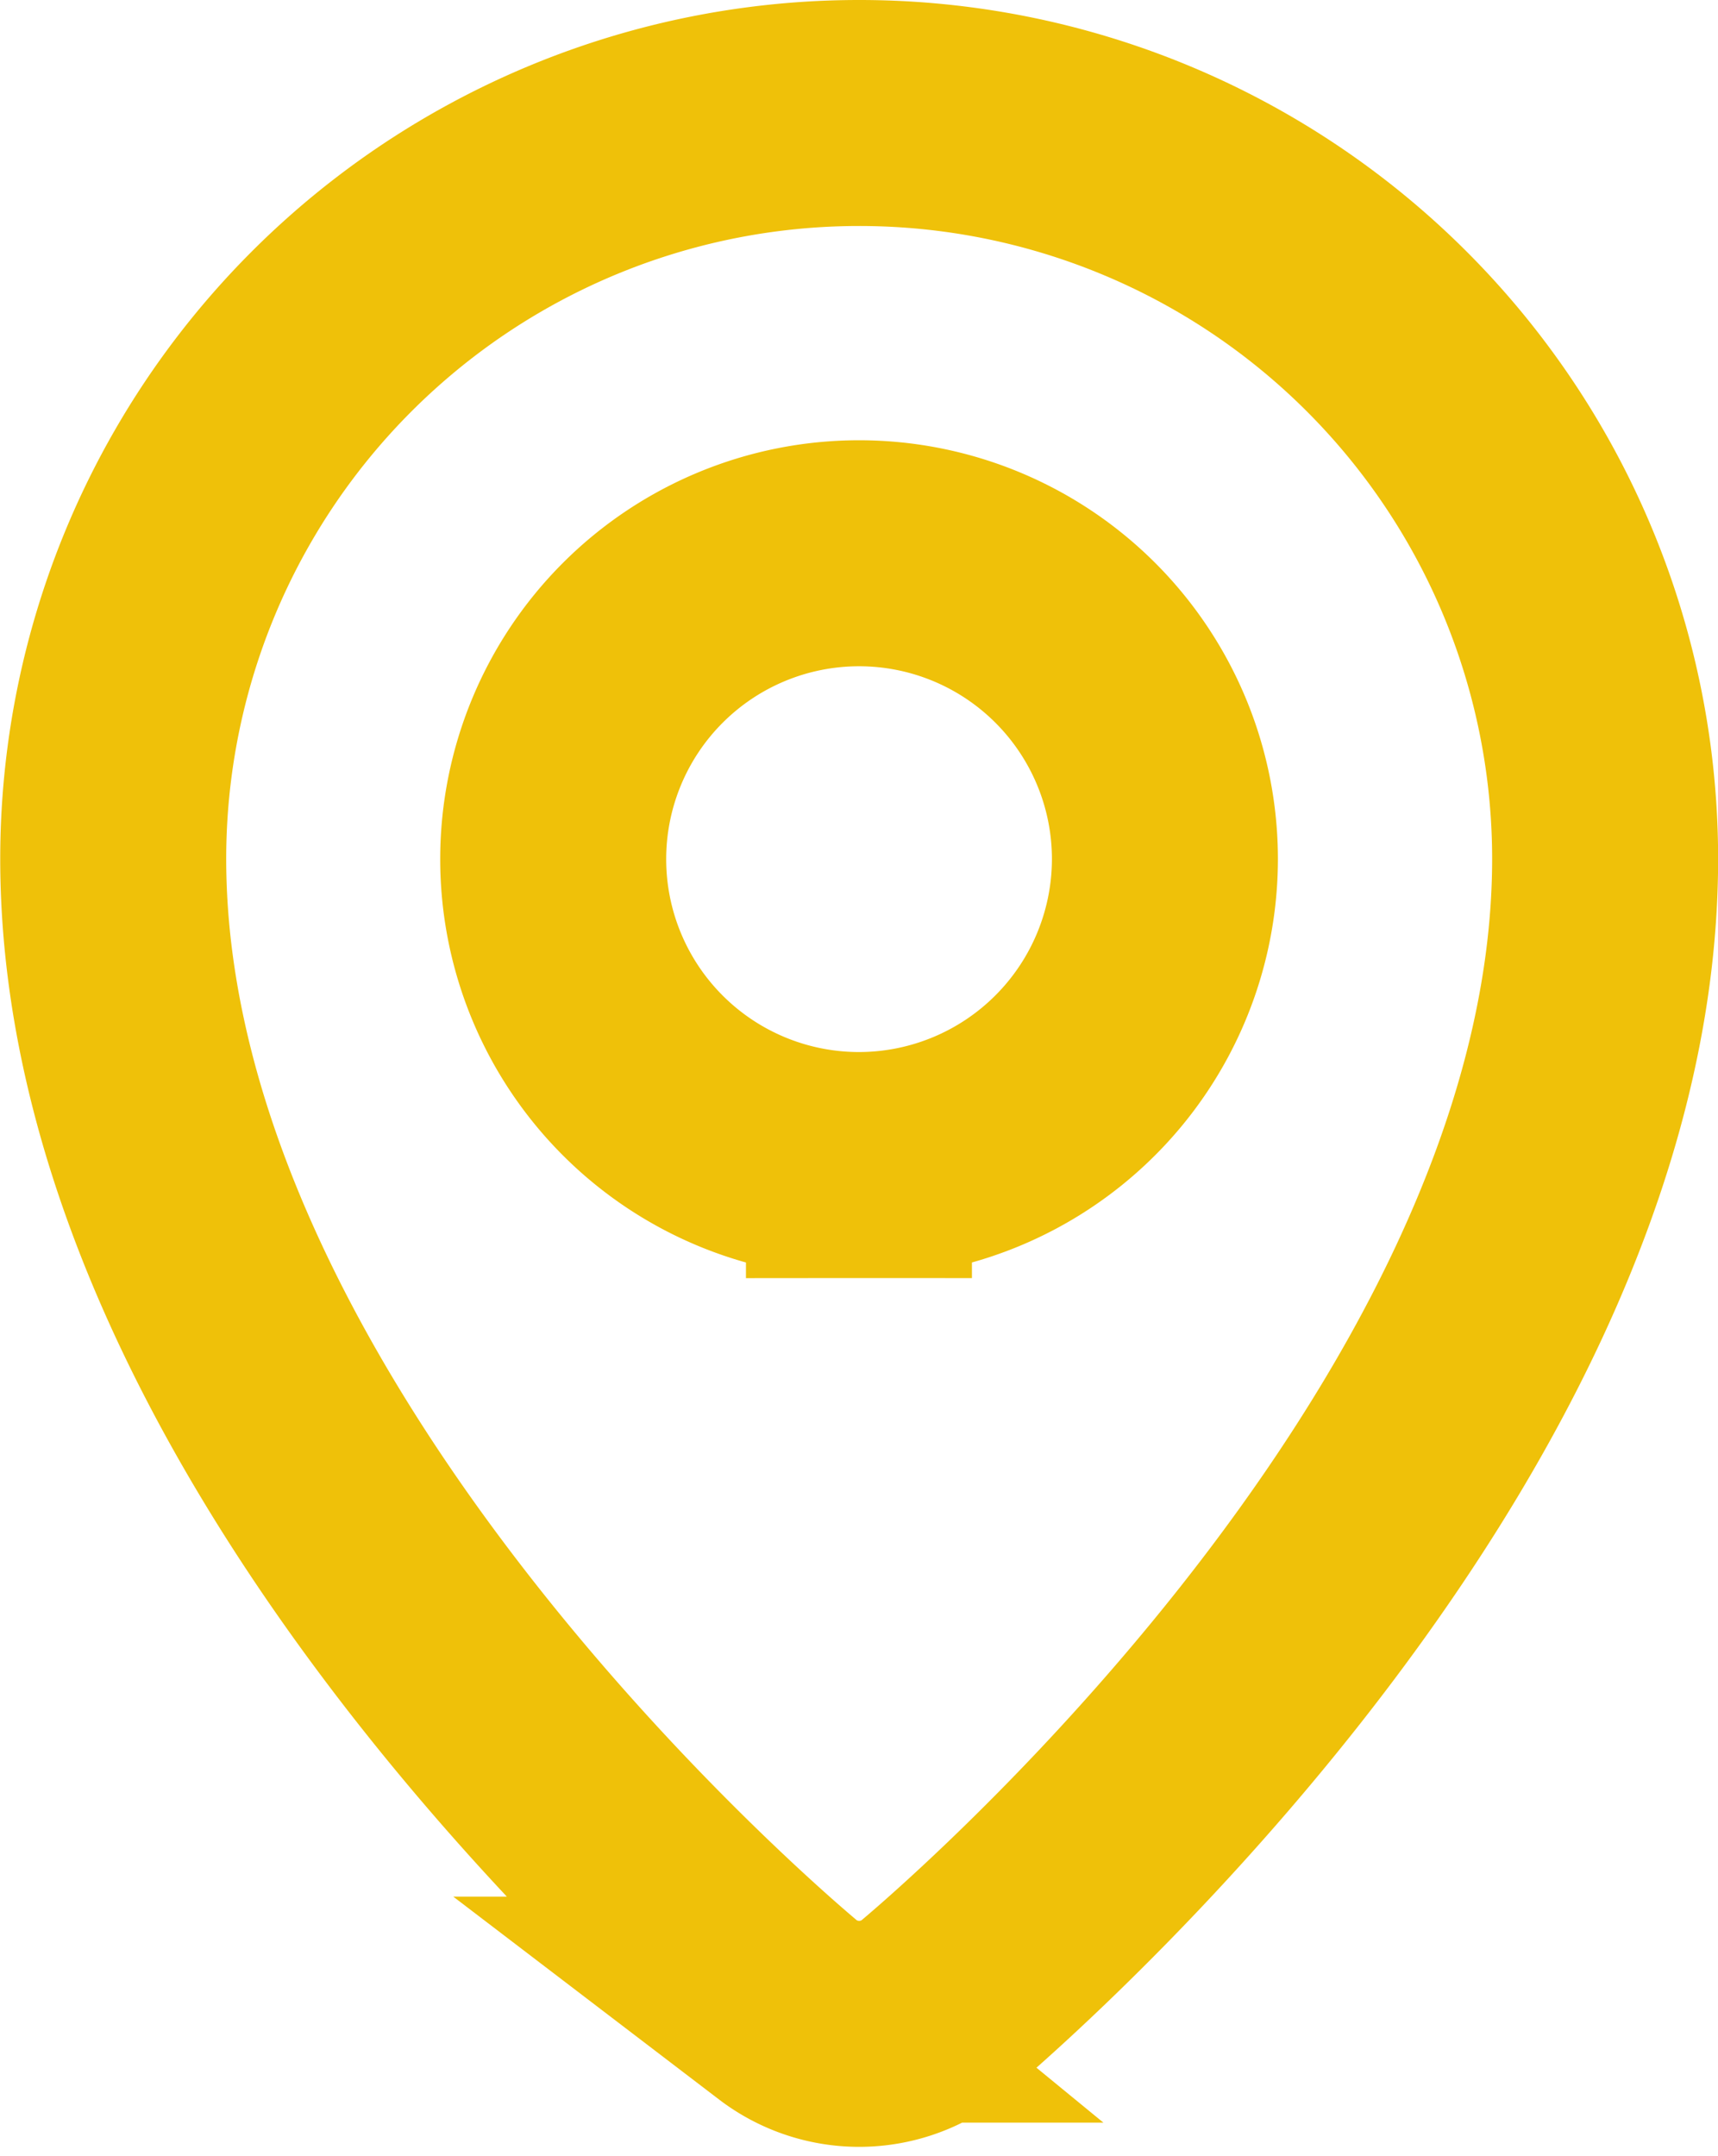 <svg xmlns="http://www.w3.org/2000/svg" width="15.205" height="19.079" viewBox="0 0 15.205 19.079"><defs><style>.a{fill:none;stroke:#efc109;stroke-width:2px}</style></defs><g transform="translate(1 1)"><path d="M6.602 0a6.6 6.6 0 0 0-6.6 6.6c0 5.288 5.968 10.184 5.968 10.184a1.045 1.045 0 0 0 1.268 0s5.968-4.9 5.968-10.184A6.6 6.6 0 0 0 6.602 0Zm0 9.31A2.707 2.707 0 1 1 9.31 6.602 2.71 2.71 0 0 1 6.602 9.31Z" class="a"/></g></svg>